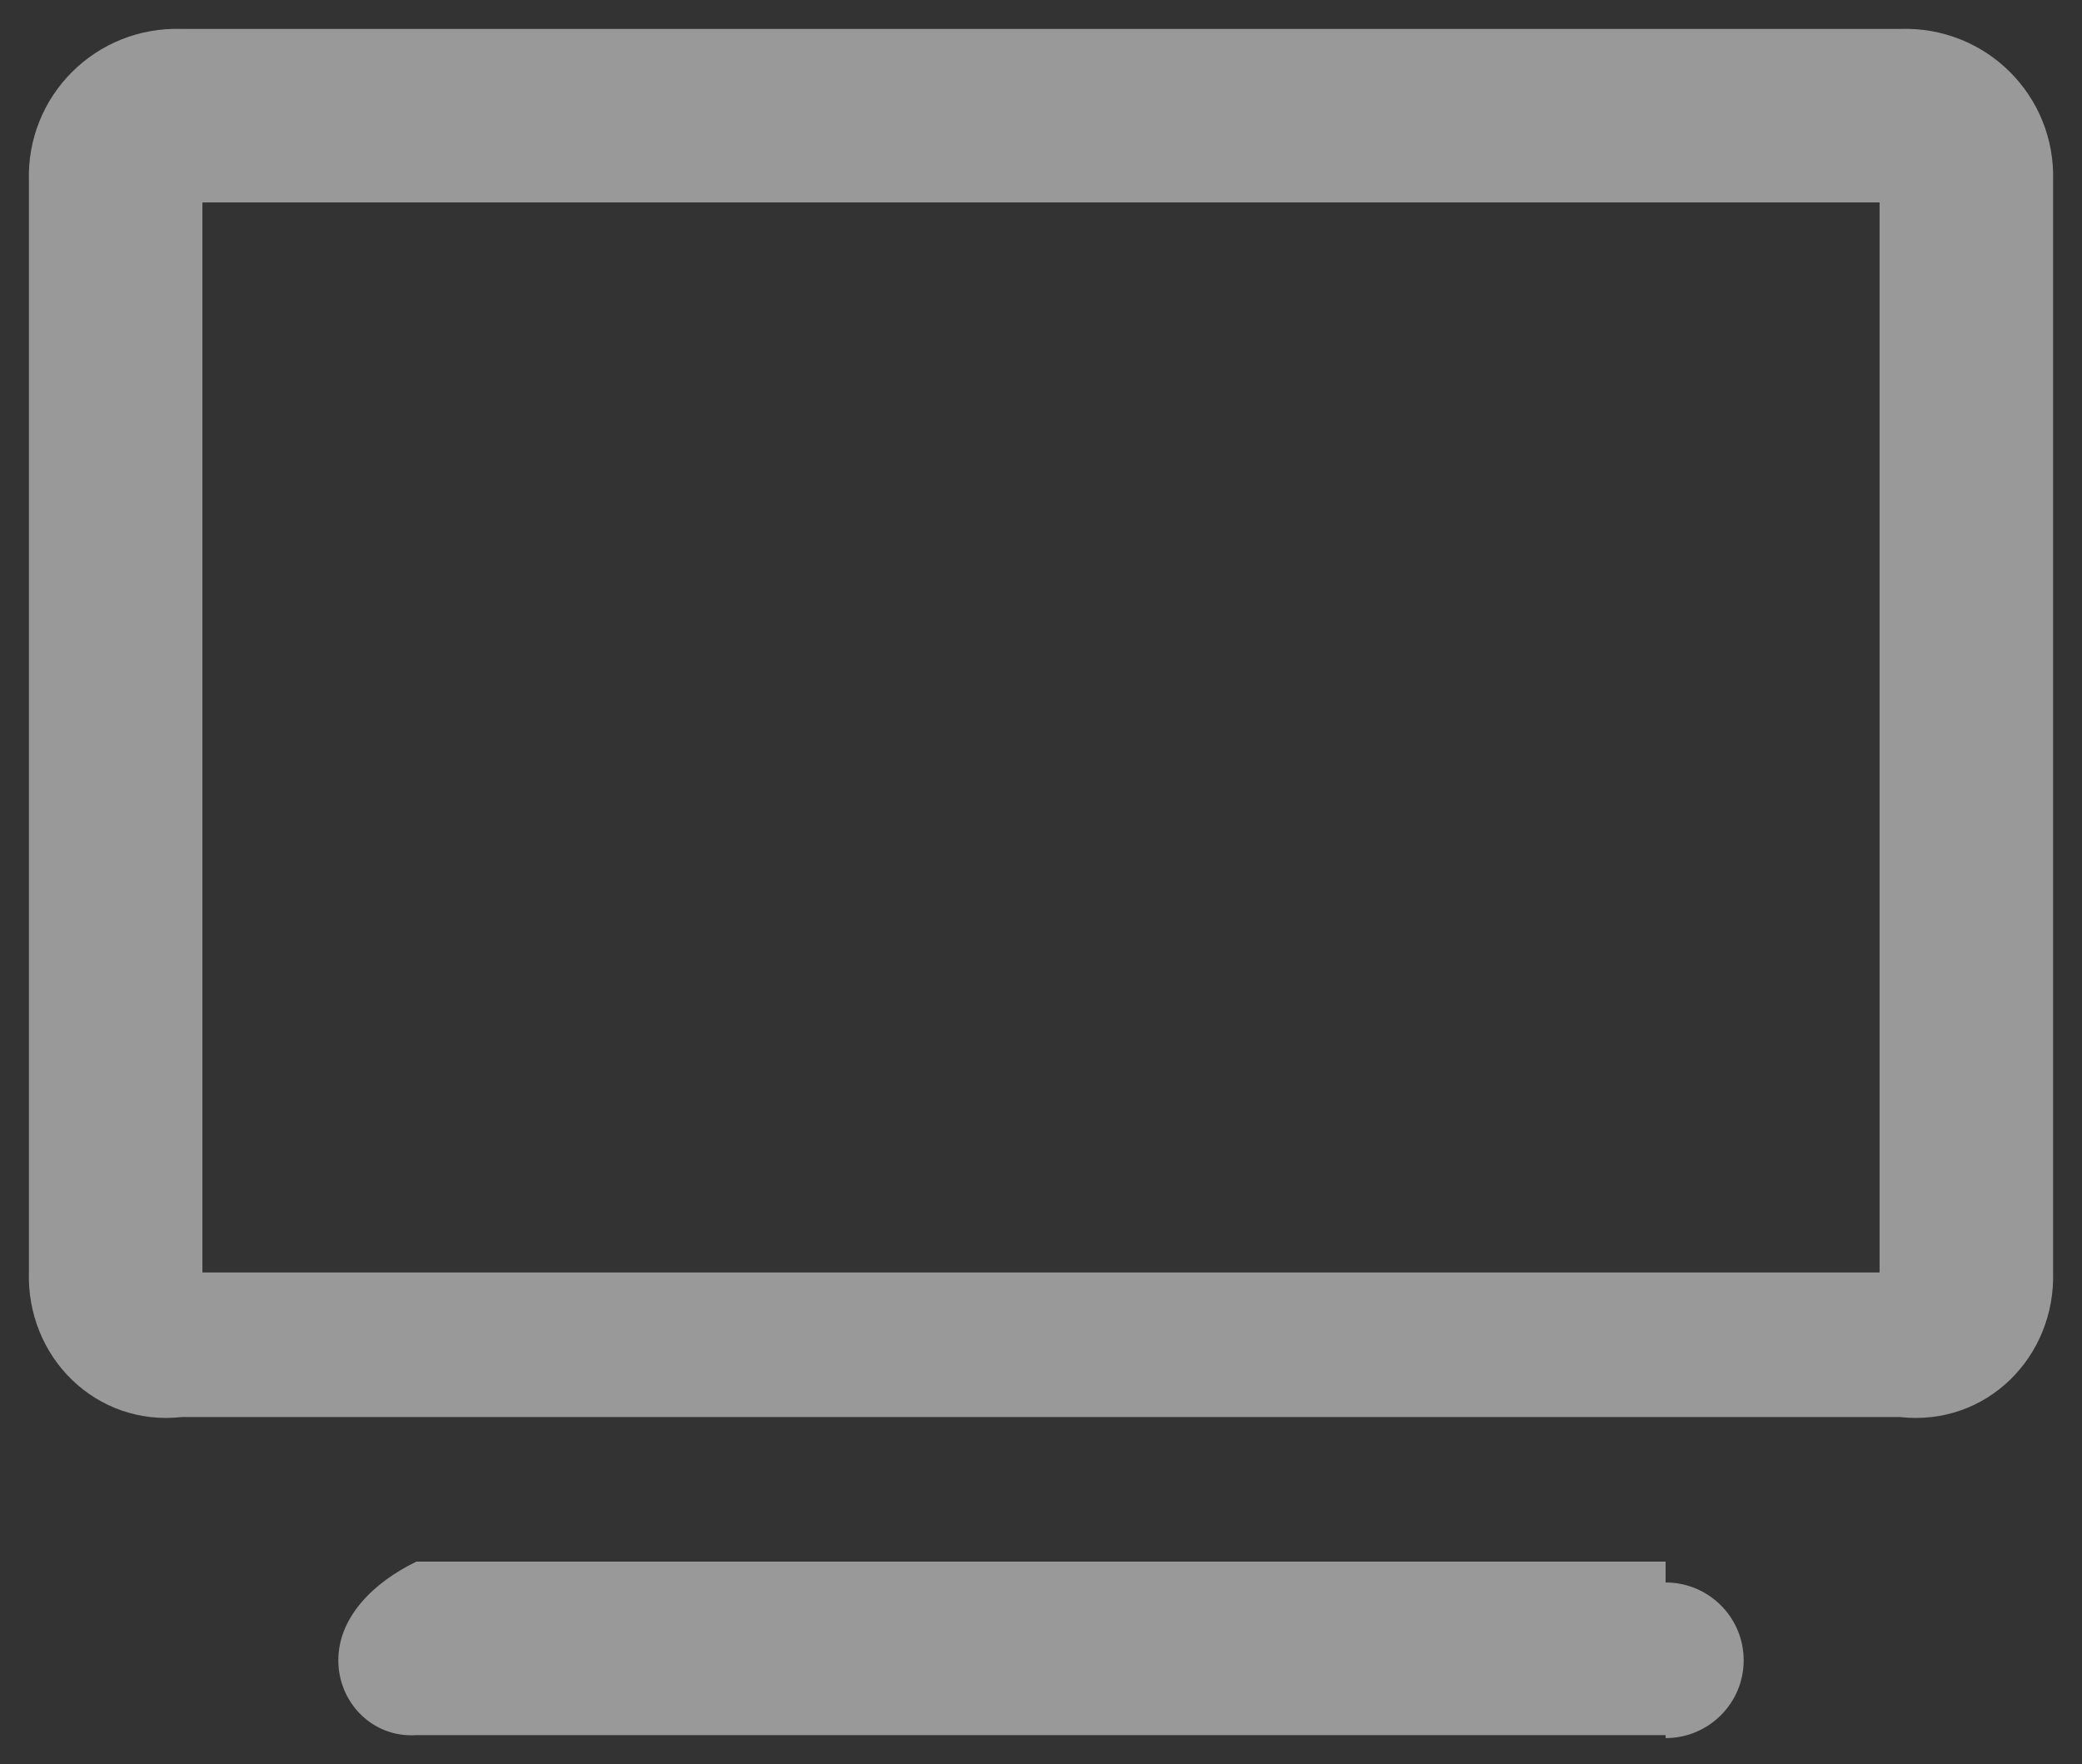 ﻿<?xml version="1.0" encoding="utf-8"?>
<svg version="1.1" xmlns:xlink="http://www.w3.org/1999/xlink" width="72px" height="61px" xmlns="http://www.w3.org/2000/svg">
  <rect width="100%" height="100%" fill="#333333" stroke="none"/>
  <defs>
    <linearGradient gradientUnits="userSpaceOnUse" x1="-79.714" y1="-32.533" x2="141.429" y2="113.867" id="LinearGradient244">
      <stop id="Stop245" stop-color="#ffffff" stop-opacity="0.498" offset="0" />
      <stop id="Stop246" stop-color="#ffffff" stop-opacity="0.498" offset="1" />
    </linearGradient>
  </defs>
  <g transform="matrix(1 0 0 1 -268 -553 )">
    <path d="M 1 43.956  L 1 6.279  C 0.9 3.307  3.318 0.897  6.3 1  L 65.7 1  C 68.682 0.897  71.1 3.307  71 6.279  L 71 43.956  C 71.1 46.928  68.682 49.338  65.7 49  L 6.3 49  C 3.318 49.338  0.9 46.928  1 43.956  Z M 65 7  L 7 7  L 7 44  L 65 44  L 65 7  Z M 14.4 60  C 12.909 60.103  11.7 58.898  11.7 57.412  C 11.7 55.925  12.909 54.721  14.4 54  L 57.6 54  C 57.6 54.721  57.6 54.721  57.6 54.721  C 59.091 54.721  60.3 55.925  60.3 57.412  C 60.3 58.898  59.091 60.103  57.6 60.103  C 57.6 60.103  57.6 60.103  57.6 60  L 14.4 60  Z " fill-rule="nonzero" fill="url(#LinearGradient244)" stroke="none" transform="matrix(1 0 0 1 268 553 )" />
  </g>
</svg>